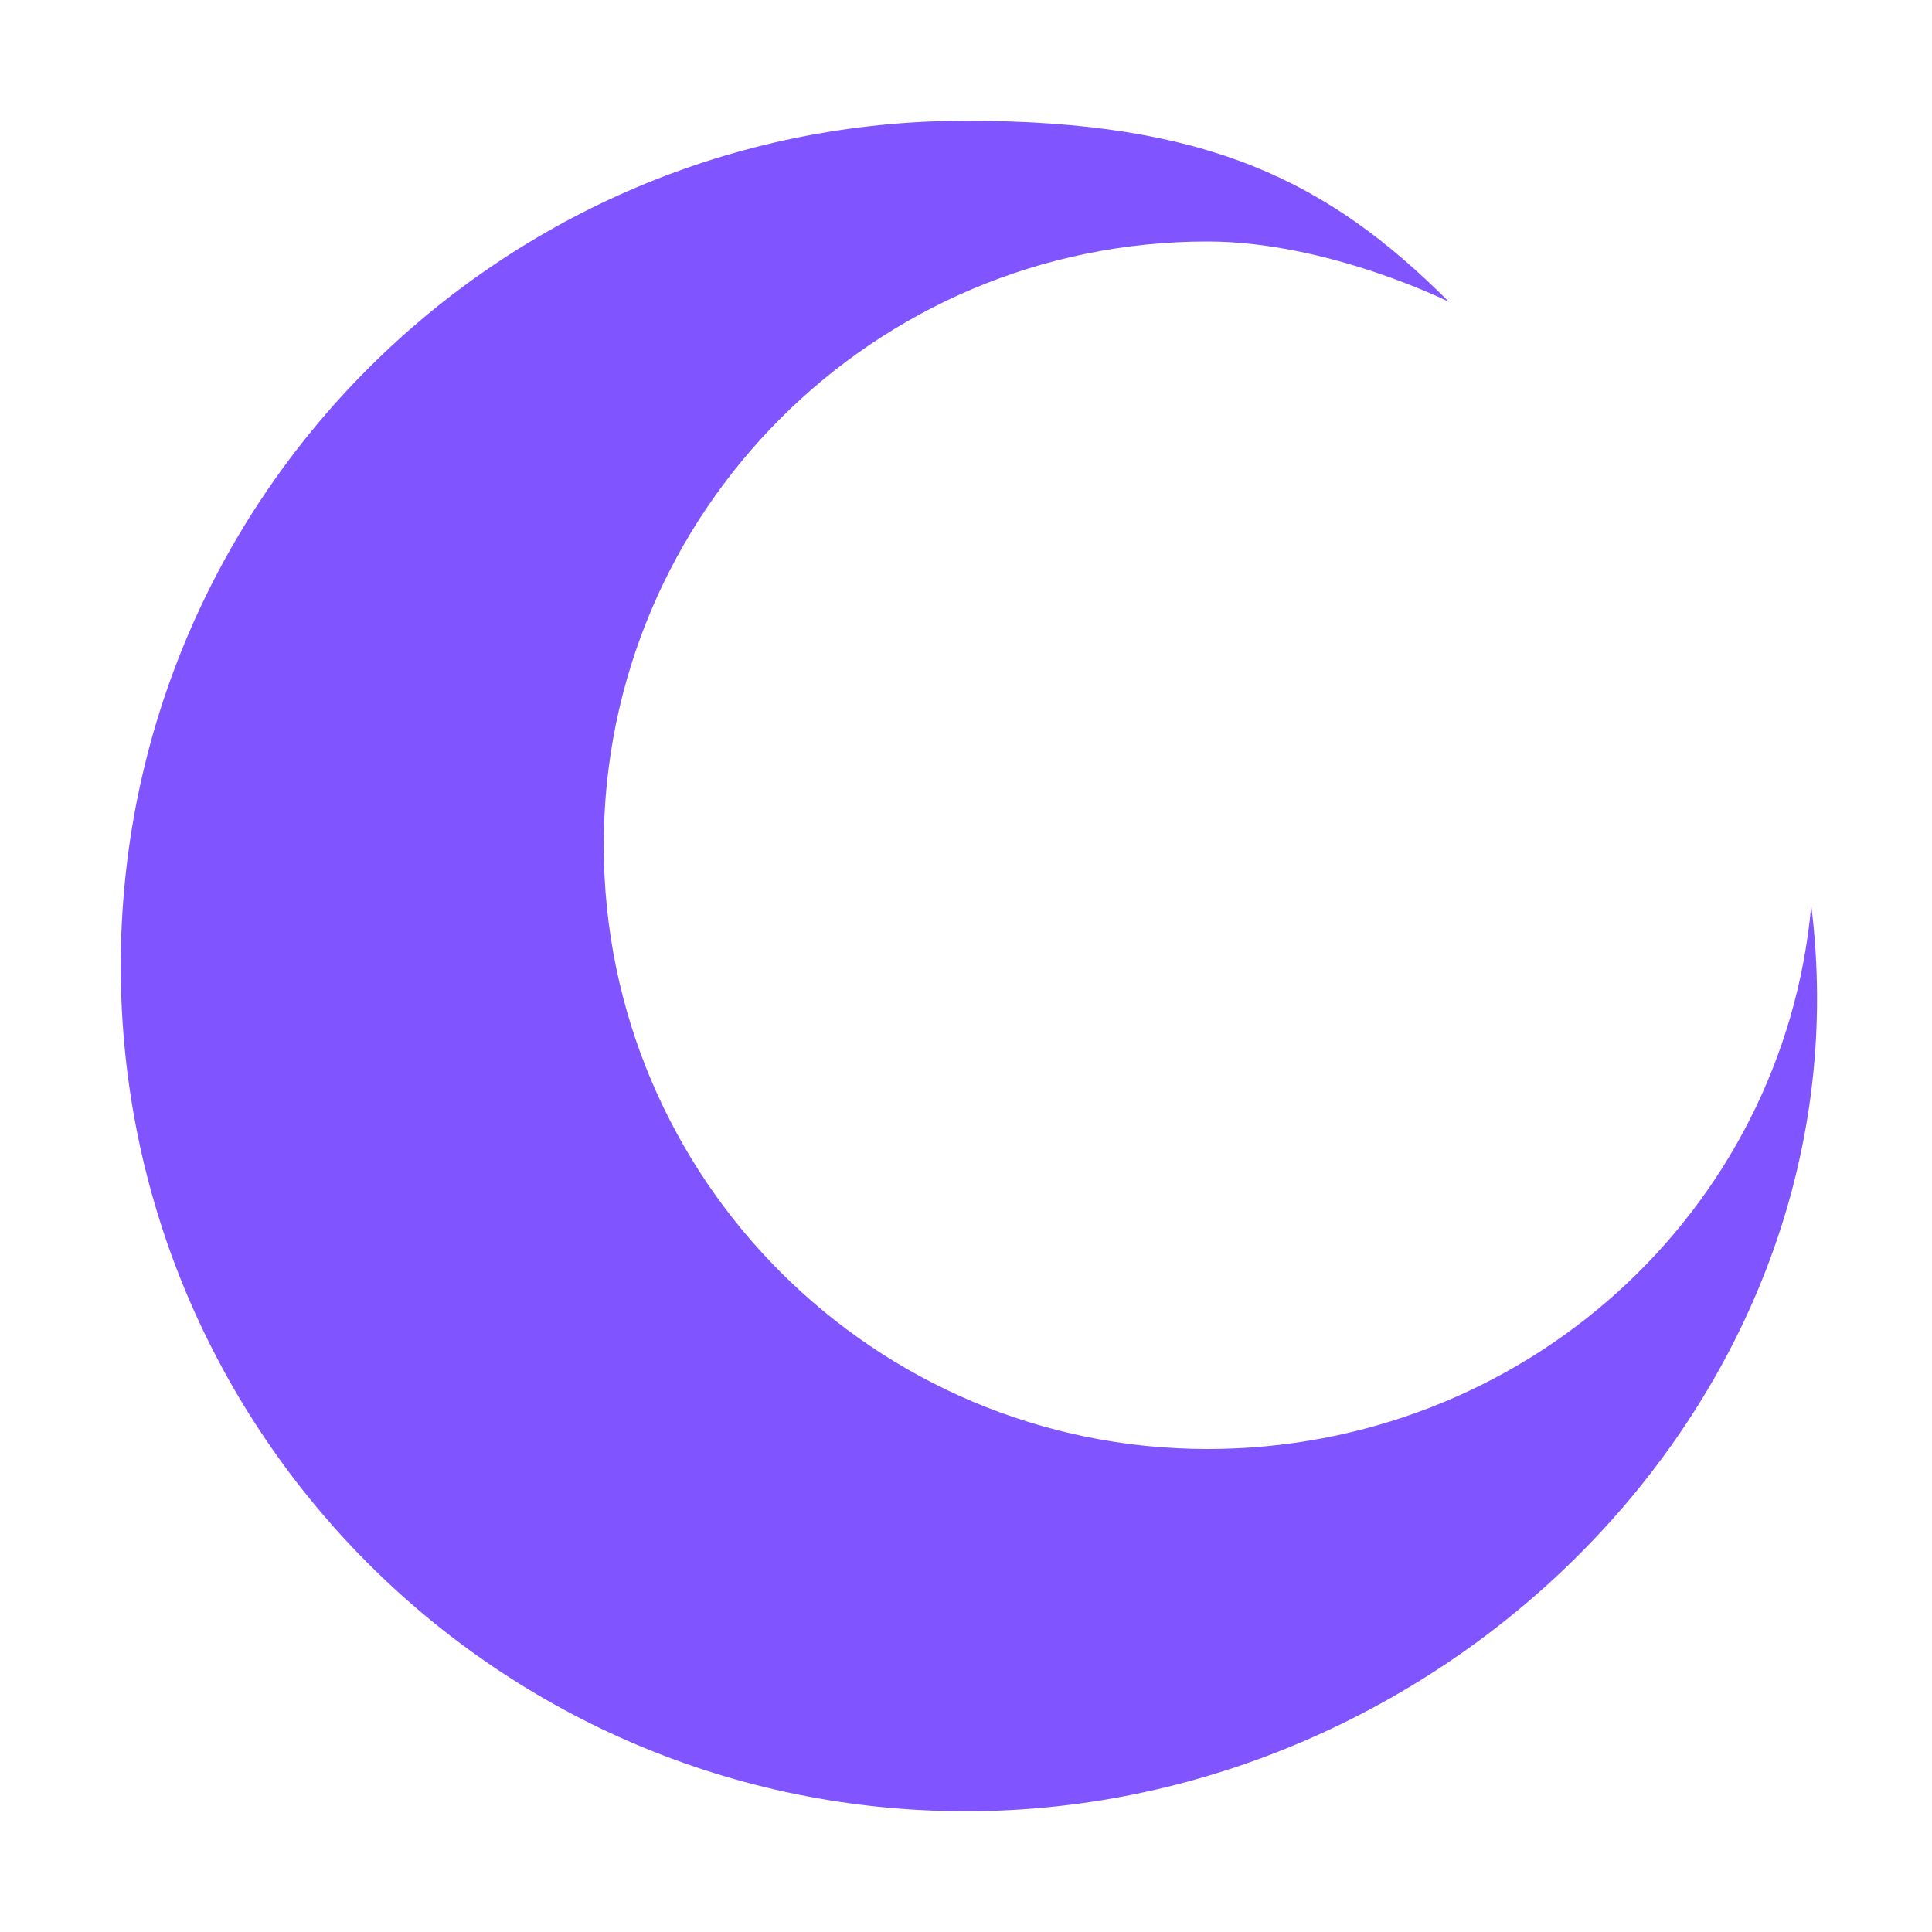 <svg width="16" height="16" viewBox="0 0 16 16" fill="none" xmlns="http://www.w3.org/2000/svg">
<path d="M8 15C12.027 15 15.5 11.502 15 7.5C14.769 10.047 12.607 12 10 12C7.239 12 5 9.761 5 7C5 4.239 7.239 2 10 2C11 2 12 2.5 12 2.5C11 1.5 10 1 8 1C4.134 1 1 4.134 1 8C1 11.866 4.134 15 8 15Z" fill="#8055FF"/>
</svg>
